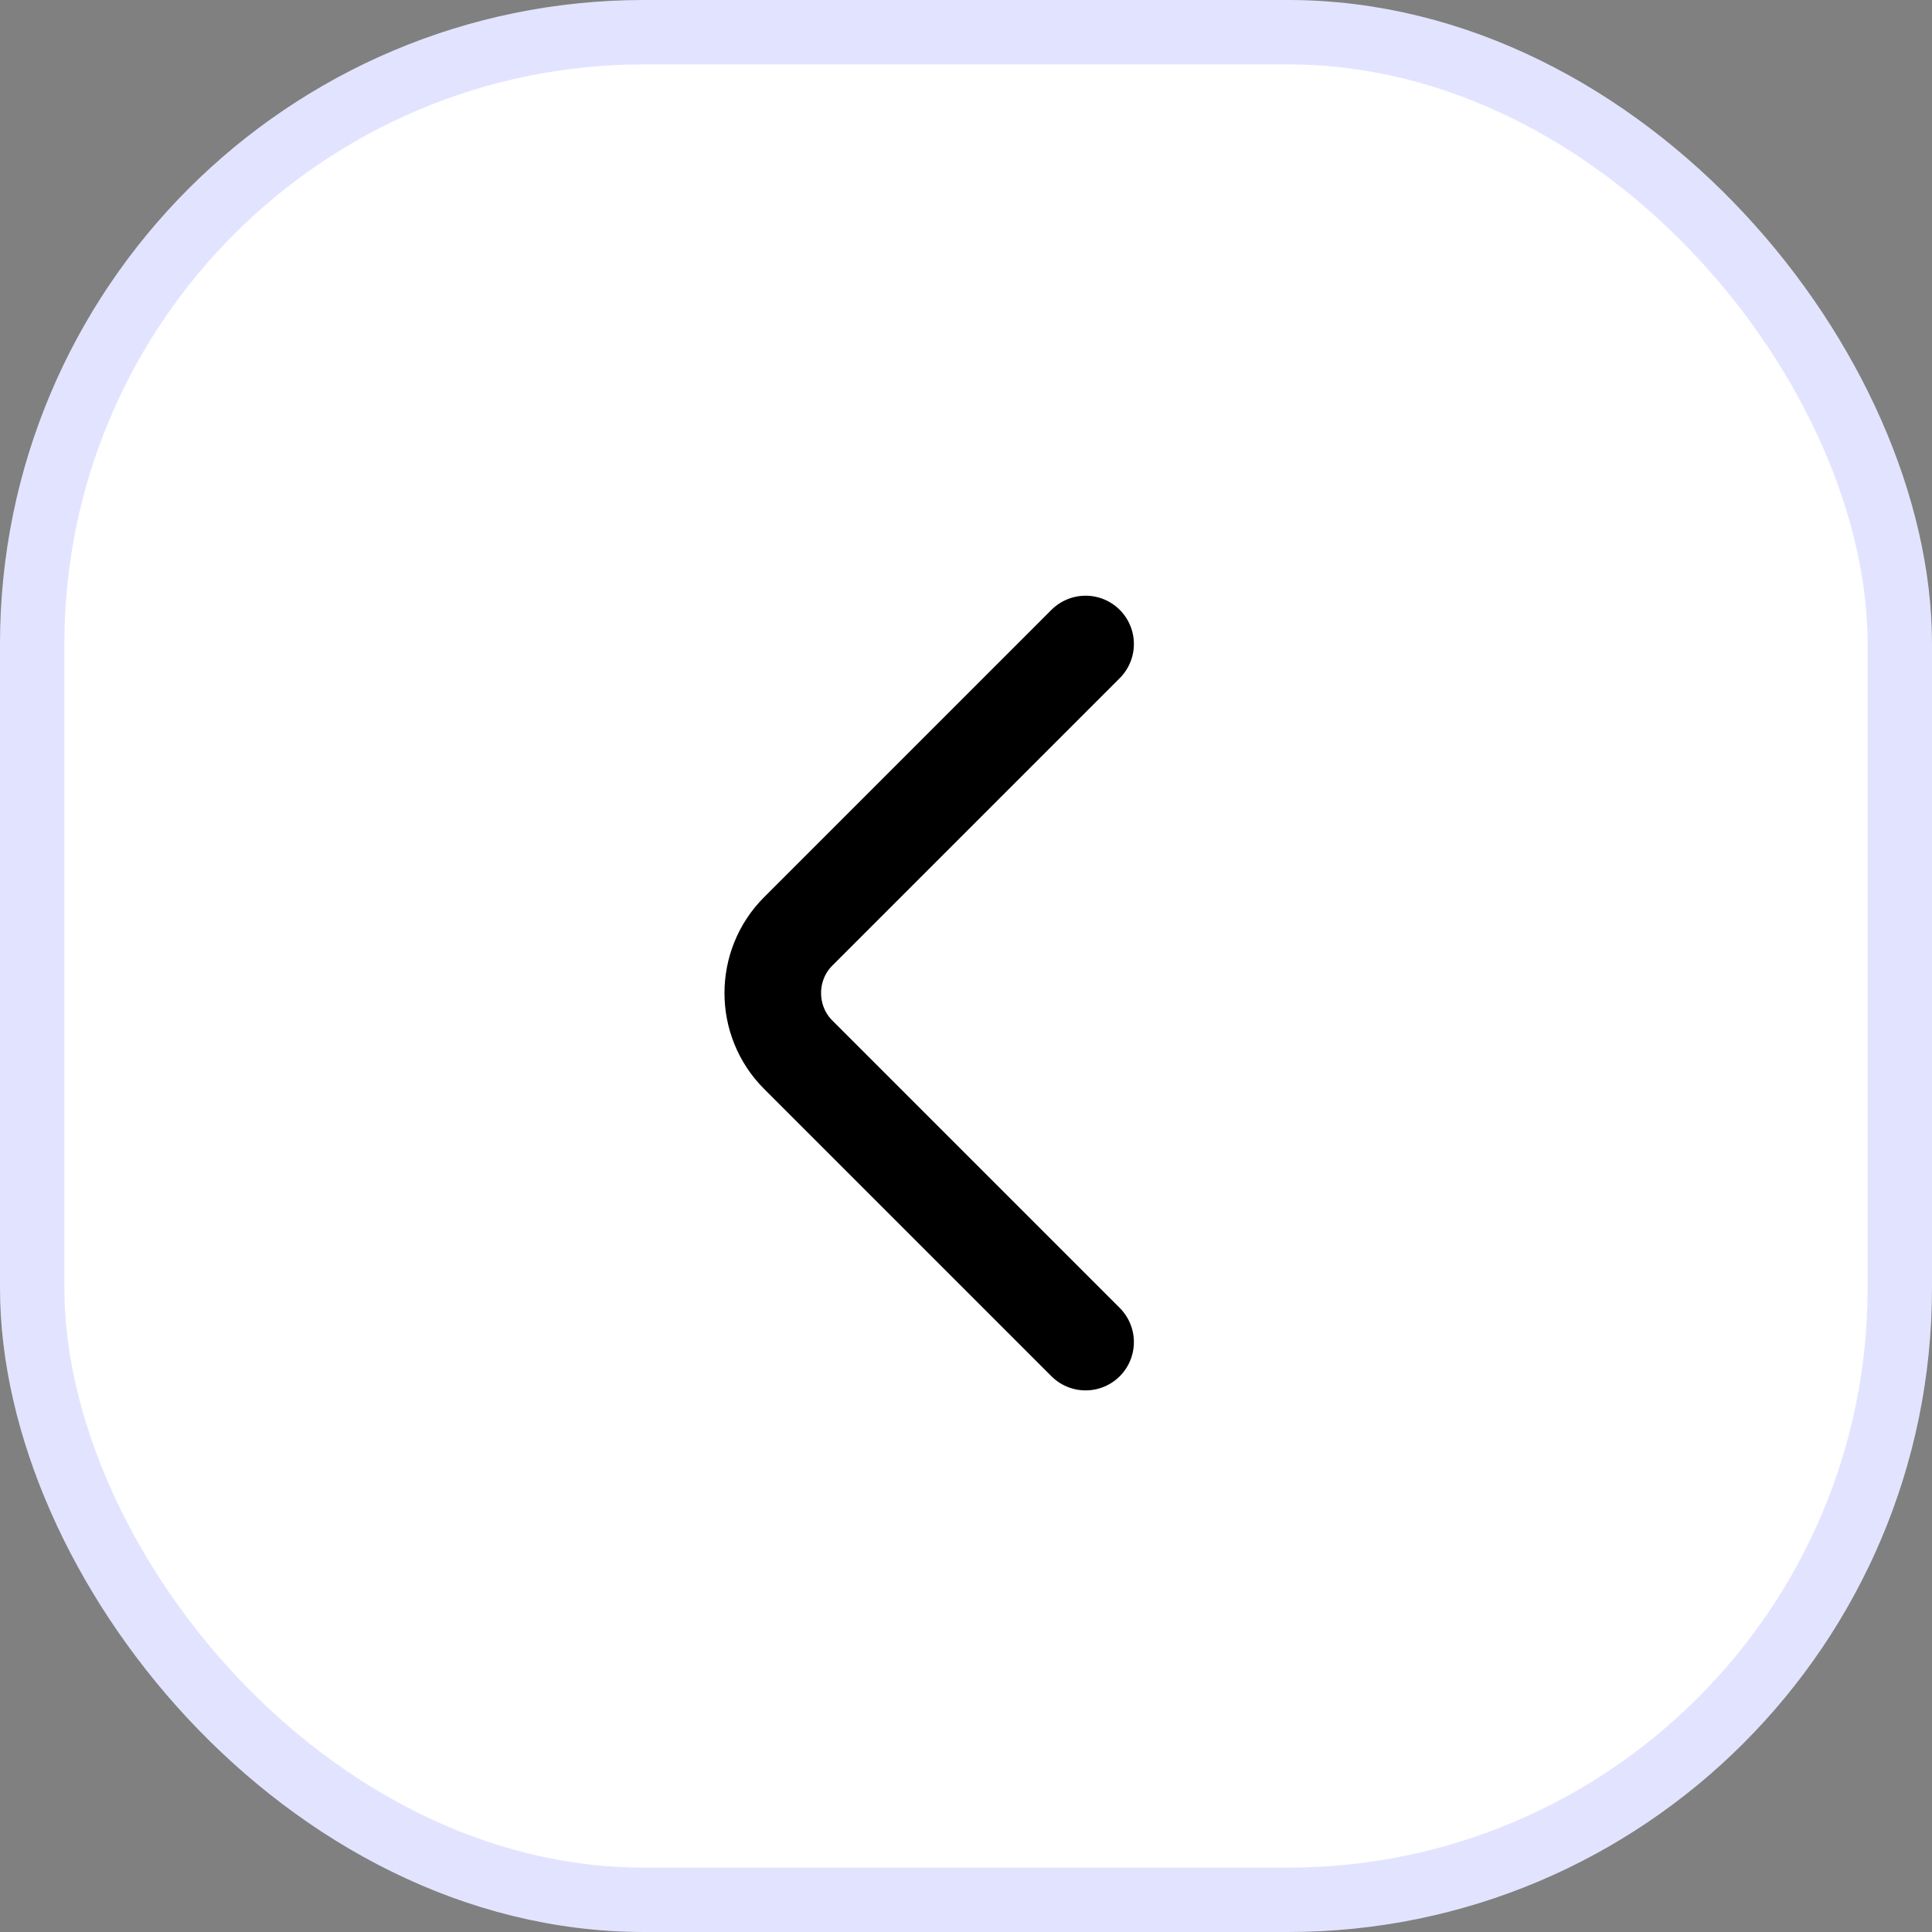 <svg width="30" height="30" viewBox="0 0 30 30" fill="none" xmlns="http://www.w3.org/2000/svg">
<rect x="0" y="0" width="30" height="30" fill="#808080" stroke="none"/>
<rect x="0.5" y="0.5" width="29" height="29" rx="9.5" fill="white" stroke="#E2E4FF"/>
<path d="M16.857 20.84L12.395 16.378C11.868 15.851 11.868 14.989 12.395 14.462L16.857 10" stroke="black" stroke-width="1.5" stroke-miterlimit="10" stroke-linecap="round" stroke-linejoin="round"/>
</svg>
